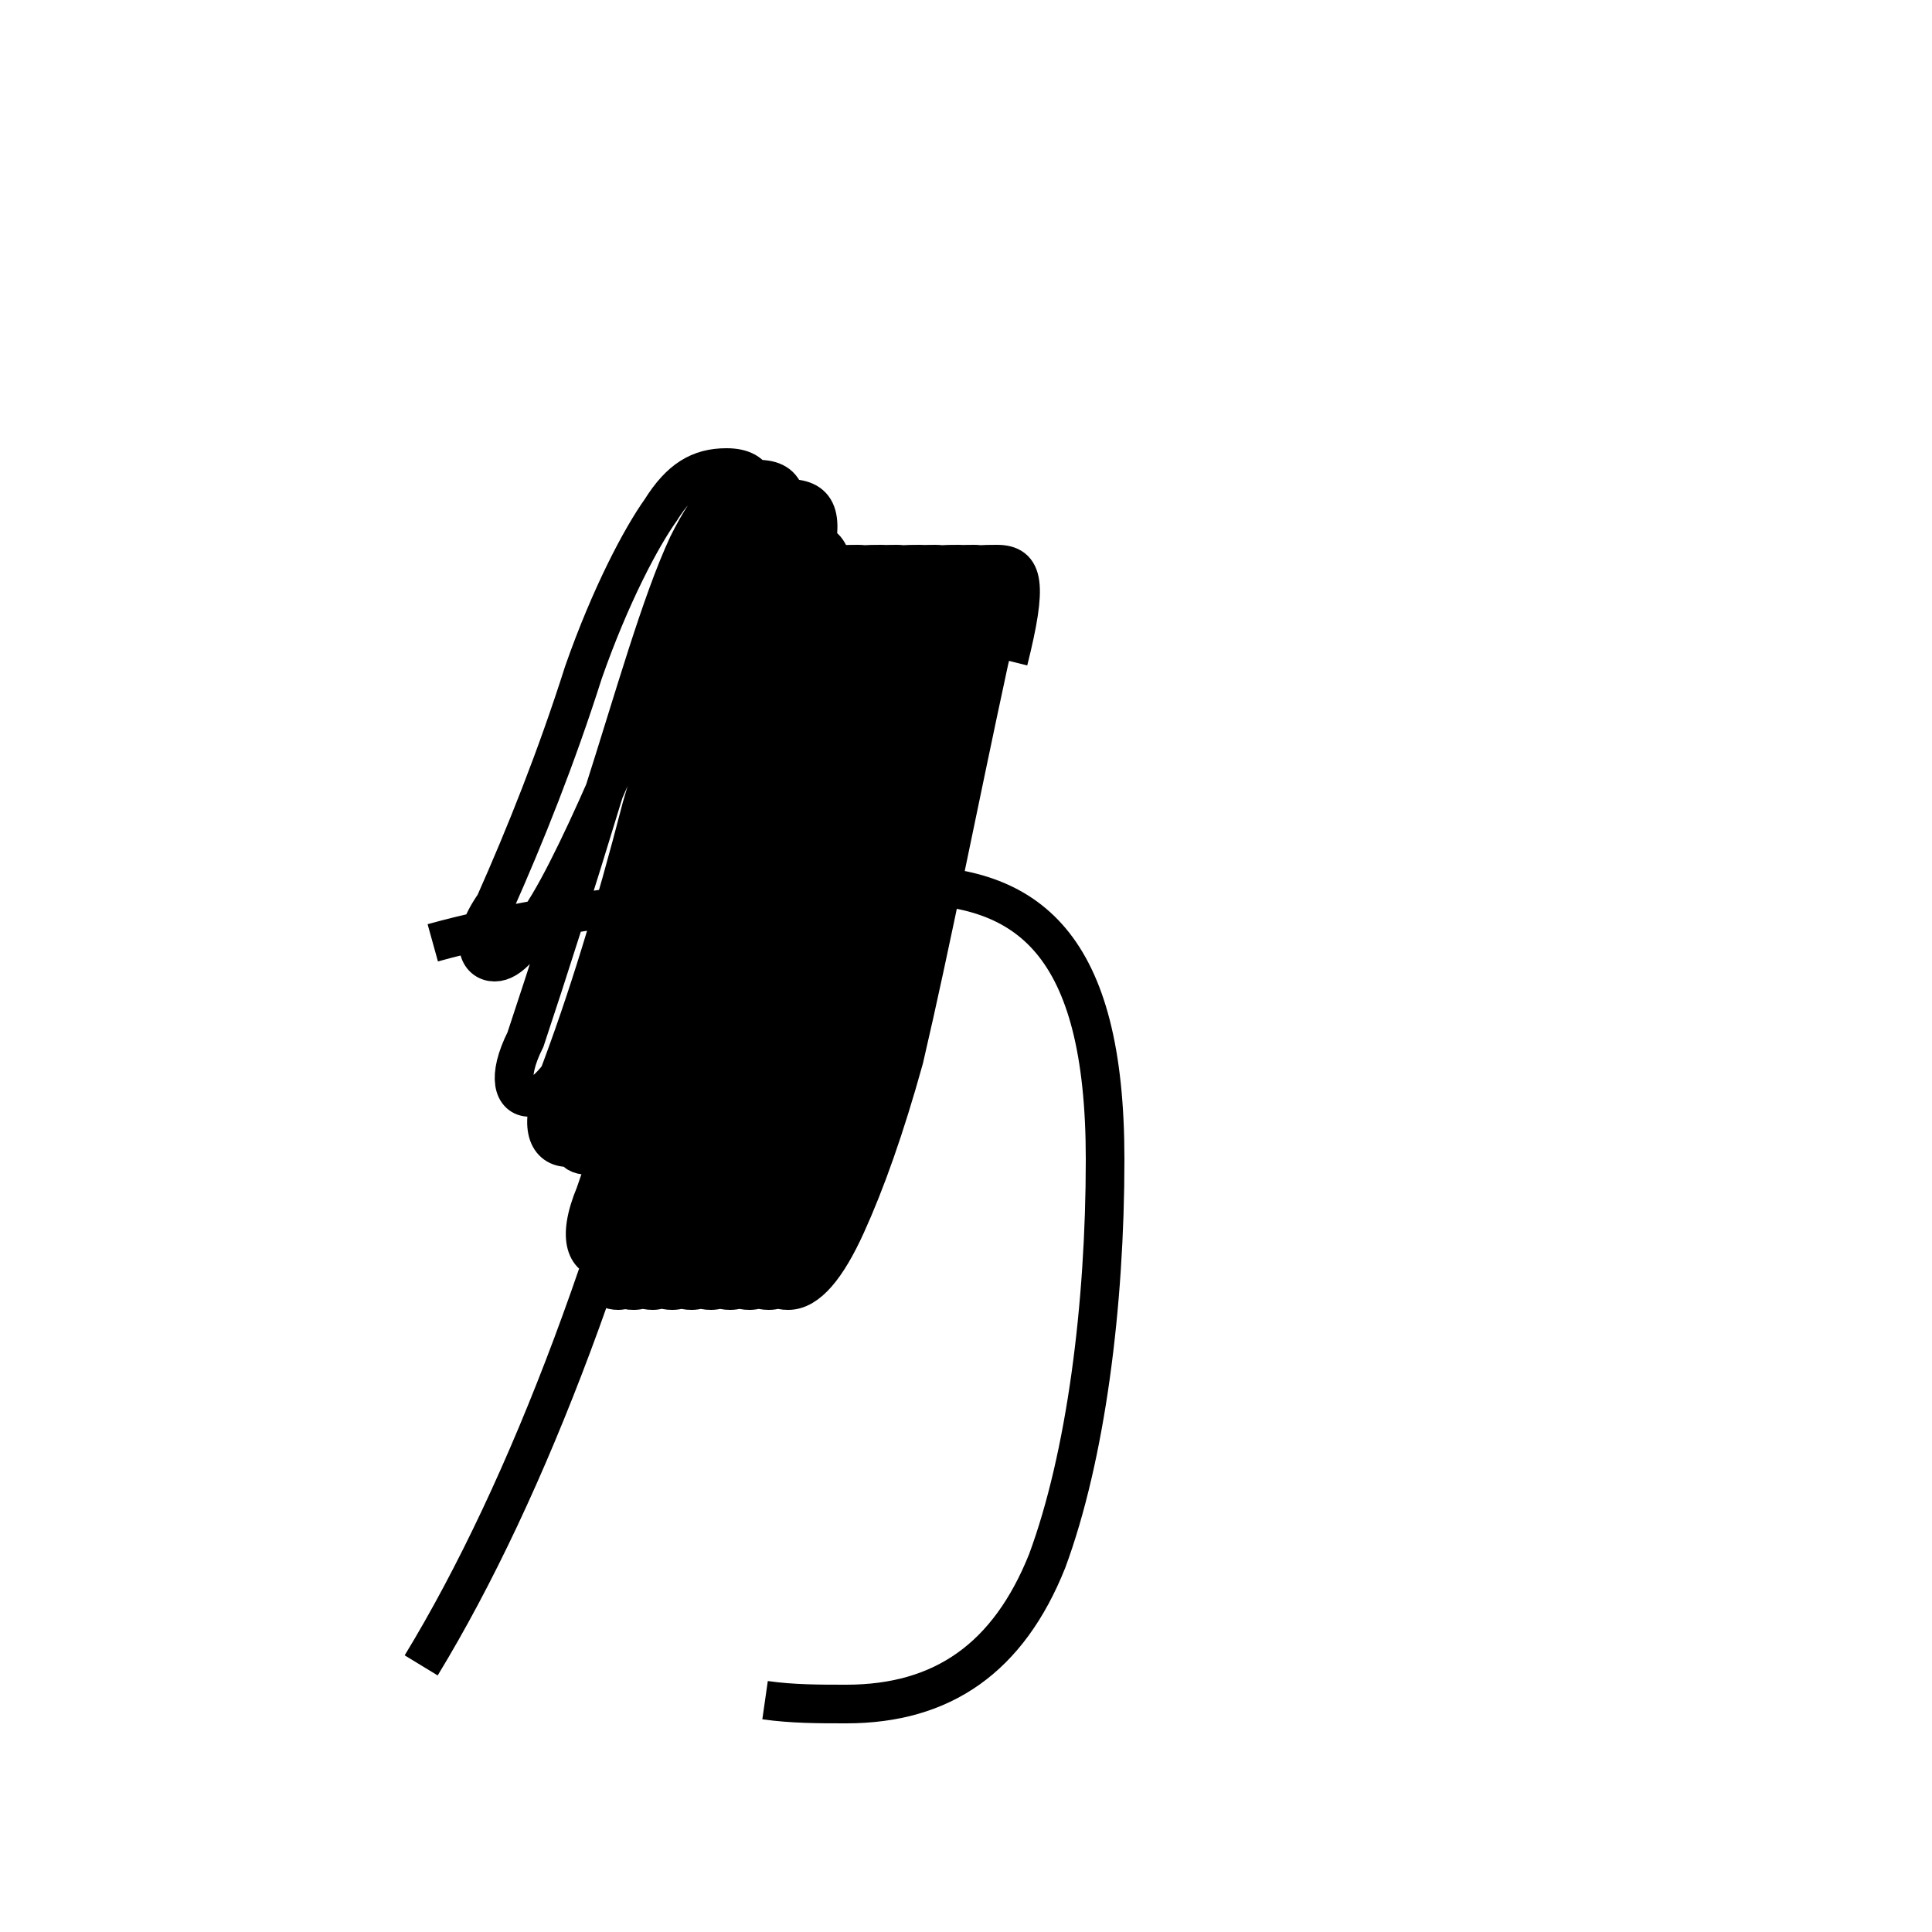 <?xml version='1.0' encoding='utf8'?>
<svg viewBox="0.0 -6.0 50.0 50.0" version="1.1" xmlns="http://www.w3.org/2000/svg">
<rect x="0.0" y="-6.0" width="50.0" height="50.0" fill="#808080" stroke="none"/>
<rect x="-1000" y="-1000" width="2000" height="2000" stroke="white" fill="white"/>
<g style="fill:white;stroke:#000000;  stroke-width:1">
<path d="M 10.9 -0.9 C 13.7 -5.5 16.2 -12.2 17.9 -19.6 M 19.8 0.0 C 20.5 0.1 21.2 0.1 21.9 0.1 C 24.4 0.1 26.1 -1.1 27.1 -3.6 C 28.1 -6.3 28.6 -10.2 28.6 -14.0 C 28.6 -19.6 26.6 -21.1 23.4 -21.1 C 20.4 -21.1 14.8 -20.6 11.2 -19.6 M 18.9 -21.9 C 20.4 -26.4 20.9 -30.1 19.9 -30.1 C 19.4 -30.1 18.9 -29.9 18.4 -29.4 C 17.9 -28.9 17.1 -27.4 16.1 -24.6 C 15.6 -23.4 14.8 -21.6 14.2 -20.6 C 13.6 -19.6 13.2 -19.1 12.8 -19.1 C 12.4 -19.1 12.1 -19.6 12.8 -20.6 C 13.6 -22.4 14.4 -24.4 15.1 -26.6 C 15.8 -28.6 16.6 -30.1 17.1 -30.8 C 17.6 -31.6 18.1 -31.9 18.8 -31.9 C 19.6 -31.9 19.9 -31.4 19.4 -29.6 C 18.6 -27.1 17.9 -24.1 16.9 -21.4 C 16.4 -19.9 15.8 -18.4 15.2 -17.4 C 14.6 -16.2 14.1 -15.6 13.7 -15.6 C 13.3 -15.6 13.1 -16.1 13.6 -17.1 C 14.2 -18.9 14.9 -21.1 15.6 -23.4 C 16.4 -25.9 17.1 -28.4 17.8 -29.9 C 18.4 -31.1 18.9 -31.6 19.6 -31.6 C 20.4 -31.6 20.6 -31.1 20.1 -29.2 C 19.1 -25.6 18.4 -22.1 17.4 -19.4 C 16.9 -17.9 16.4 -16.6 16.0 -15.8 C 15.6 -14.9 15.1 -14.3 14.7 -14.3 C 14.2 -14.3 13.9 -14.8 14.4 -16.0 C 15.2 -18.1 15.9 -20.4 16.6 -23.1 C 17.2 -25.1 17.9 -27.9 18.6 -29.6 C 19.1 -30.9 19.6 -31.1 20.4 -31.1 C 21.2 -31.1 21.4 -30.6 20.9 -29.1 C 19.9 -26.1 19.2 -22.6 18.2 -19.9 C 17.6 -18.1 17.1 -16.6 16.6 -15.6 C 16.1 -14.6 15.6 -14.1 15.2 -14.1 C 14.8 -14.1 14.6 -14.4 15.0 -15.3 C 15.8 -17.4 16.5 -19.7 17.1 -22.4 C 17.8 -25.4 18.4 -28.9 19.1 -29.3 C 19.6 -29.8 20.1 -30.0 20.8 -30.0 C 21.6 -30.0 21.8 -29.4 21.2 -27.2 C 20.2 -23.6 19.6 -20.1 18.6 -17.1 C 18.1 -15.4 17.6 -14.1 17.1 -13.1 C 16.6 -12.1 16.1 -11.4 15.7 -11.4 C 15.2 -11.4 14.9 -11.9 15.4 -13.1 C 16.1 -15.1 16.8 -17.4 17.4 -20.2 C 18.1 -23.2 18.6 -26.6 19.3 -28.2 C 19.8 -29.4 20.3 -29.4 21.0 -29.4 C 21.8 -29.4 21.9 -28.9 21.4 -26.9 C 20.4 -23.2 19.8 -19.6 18.9 -16.6 C 18.4 -14.8 17.9 -13.4 17.4 -12.3 C 16.9 -11.2 16.4 -10.6 16.0 -10.6 C 15.6 -10.6 15.4 -10.9 15.8 -12.1 C 16.6 -14.1 17.2 -16.4 17.9 -19.4 C 18.6 -22.4 19.1 -25.9 19.8 -28.2 C 20.3 -29.4 20.8 -29.4 21.4 -29.4 C 22.1 -29.4 22.2 -28.9 21.8 -26.9 C 20.9 -23.2 20.2 -19.6 19.4 -16.6 C 18.9 -14.8 18.4 -13.4 17.9 -12.3 C 17.4 -11.2 16.9 -10.6 16.4 -10.6 C 15.9 -10.6 15.8 -10.9 16.2 -12.1 C 16.9 -14.1 17.6 -16.4 18.2 -19.4 C 18.9 -22.4 19.4 -25.9 20.1 -28.2 C 20.6 -29.4 21.1 -29.4 21.8 -29.4 C 22.5 -29.4 22.6 -28.9 22.1 -26.9 C 21.2 -23.2 20.6 -19.6 19.8 -16.6 C 19.3 -14.8 18.8 -13.4 18.3 -12.3 C 17.8 -11.2 17.3 -10.6 16.9 -10.6 C 16.4 -10.6 16.3 -10.9 16.7 -12.1 C 17.4 -14.1 18.1 -16.4 18.6 -19.4 C 19.4 -23.2 19.9 -26.6 20.6 -28.2 C 21.1 -29.4 21.6 -29.4 22.2 -29.4 C 22.9 -29.4 23.1 -28.9 22.6 -26.9 C 21.8 -23.2 21.1 -19.6 20.4 -16.6 C 19.9 -14.8 19.4 -13.4 18.9 -12.3 C 18.4 -11.2 17.9 -10.6 17.4 -10.6 C 16.9 -10.6 16.8 -10.9 17.2 -12.1 C 17.9 -14.1 18.6 -16.4 19.1 -19.4 C 19.9 -23.2 20.4 -26.6 21.1 -28.2 C 21.6 -29.4 22.1 -29.4 22.8 -29.4 C 23.5 -29.4 23.6 -28.9 23.1 -26.9 C 22.2 -23.2 21.6 -19.6 20.9 -16.6 C 20.4 -14.8 19.9 -13.4 19.4 -12.3 C 18.9 -11.2 18.4 -10.6 17.9 -10.6 C 17.4 -10.6 17.3 -10.9 17.7 -12.1 C 18.4 -14.1 19.1 -16.4 19.6 -19.4 C 20.4 -23.2 20.9 -26.6 21.6 -28.2 C 22.1 -29.4 22.6 -29.4 23.2 -29.4 C 23.9 -29.4 24.1 -28.9 23.6 -26.9 C 22.8 -23.2 22.1 -19.6 21.4 -16.6 C 20.9 -14.8 20.4 -13.4 19.9 -12.3 C 19.4 -11.2 18.9 -10.6 18.4 -10.6 C 17.9 -10.6 17.8 -10.9 18.2 -12.1 C 18.9 -14.1 19.6 -16.4 20.1 -19.4 C 20.9 -23.2 21.4 -26.6 22.1 -28.2 C 22.6 -29.4 23.1 -29.4 23.8 -29.4 C 24.5 -29.4 24.6 -28.9 24.1 -26.9 C 23.3 -23.2 22.6 -19.6 21.9 -16.6 C 21.4 -14.8 20.9 -13.4 20.4 -12.3 C 19.9 -11.2 19.4 -10.6 18.9 -10.6 C 18.4 -10.6 18.3 -10.9 18.6 -12.1 C 19.4 -14.1 20.1 -16.4 20.6 -19.4 C 21.4 -23.2 21.9 -26.6 22.6 -28.2 C 23.1 -29.4 23.6 -29.4 24.2 -29.4 C 24.9 -29.4 25.1 -28.9 24.6 -26.9 C 23.8 -23.2 23.1 -19.6 22.4 -16.6 C 21.9 -14.8 21.4 -13.4 20.9 -12.3 C 20.4 -11.2 19.9 -10.6 19.4 -10.6 C 18.9 -10.6 18.8 -10.9 19.1 -12.1 C 19.9 -14.1 20.6 -16.4 21.1 -19.4 C 21.9 -23.2 22.4 -26.6 23.1 -28.2 C 23.6 -29.4 24.1 -29.4 24.8 -29.4 C 25.5 -29.4 25.6 -28.9 25.1 -26.9 C 24.3 -23.2 23.6 -19.6 22.9 -16.6 C 22.4 -14.8 21.9 -13.4 21.4 -12.3 C 20.9 -11.2 20.4 -10.6 19.9 -10.6 C 19.4 -10.6 19.3 -10.9 19.6 -12.1 C 20.4 -14.1 21.1 -16.4 21.6 -19.4 C 22.4 -23.2 22.9 -26.6 23.6 -28.2 C 24.1 -29.4 24.6 -29.4 25.2 -29.4 C 25.9 -29.4 26.1 -28.9 25.6 -26.9 C 24.8 -23.2 24.1 -19.6 23.4 -16.6 C 22.9 -14.8 22.4 -13.4 21.9 -12.3 C 21.4 -11.2 20.9 -10.6 20.4 -10.6 C 19.9 -10.6 19.8 -10.9 20.1 -12.1 C 20.9 -14.1 21.6 -16.4 22.1 -19.4 C 22.9 -23.2 23.4 -26.6 24.1 -28.2 C 24.6 -29.4 25.1 -29.4 25.8 -29.4 C 26.5 -29.4 26.6 -28.9 26.1 -26.9" transform="translate(0.0, 38.0)" />
</g>
</svg>